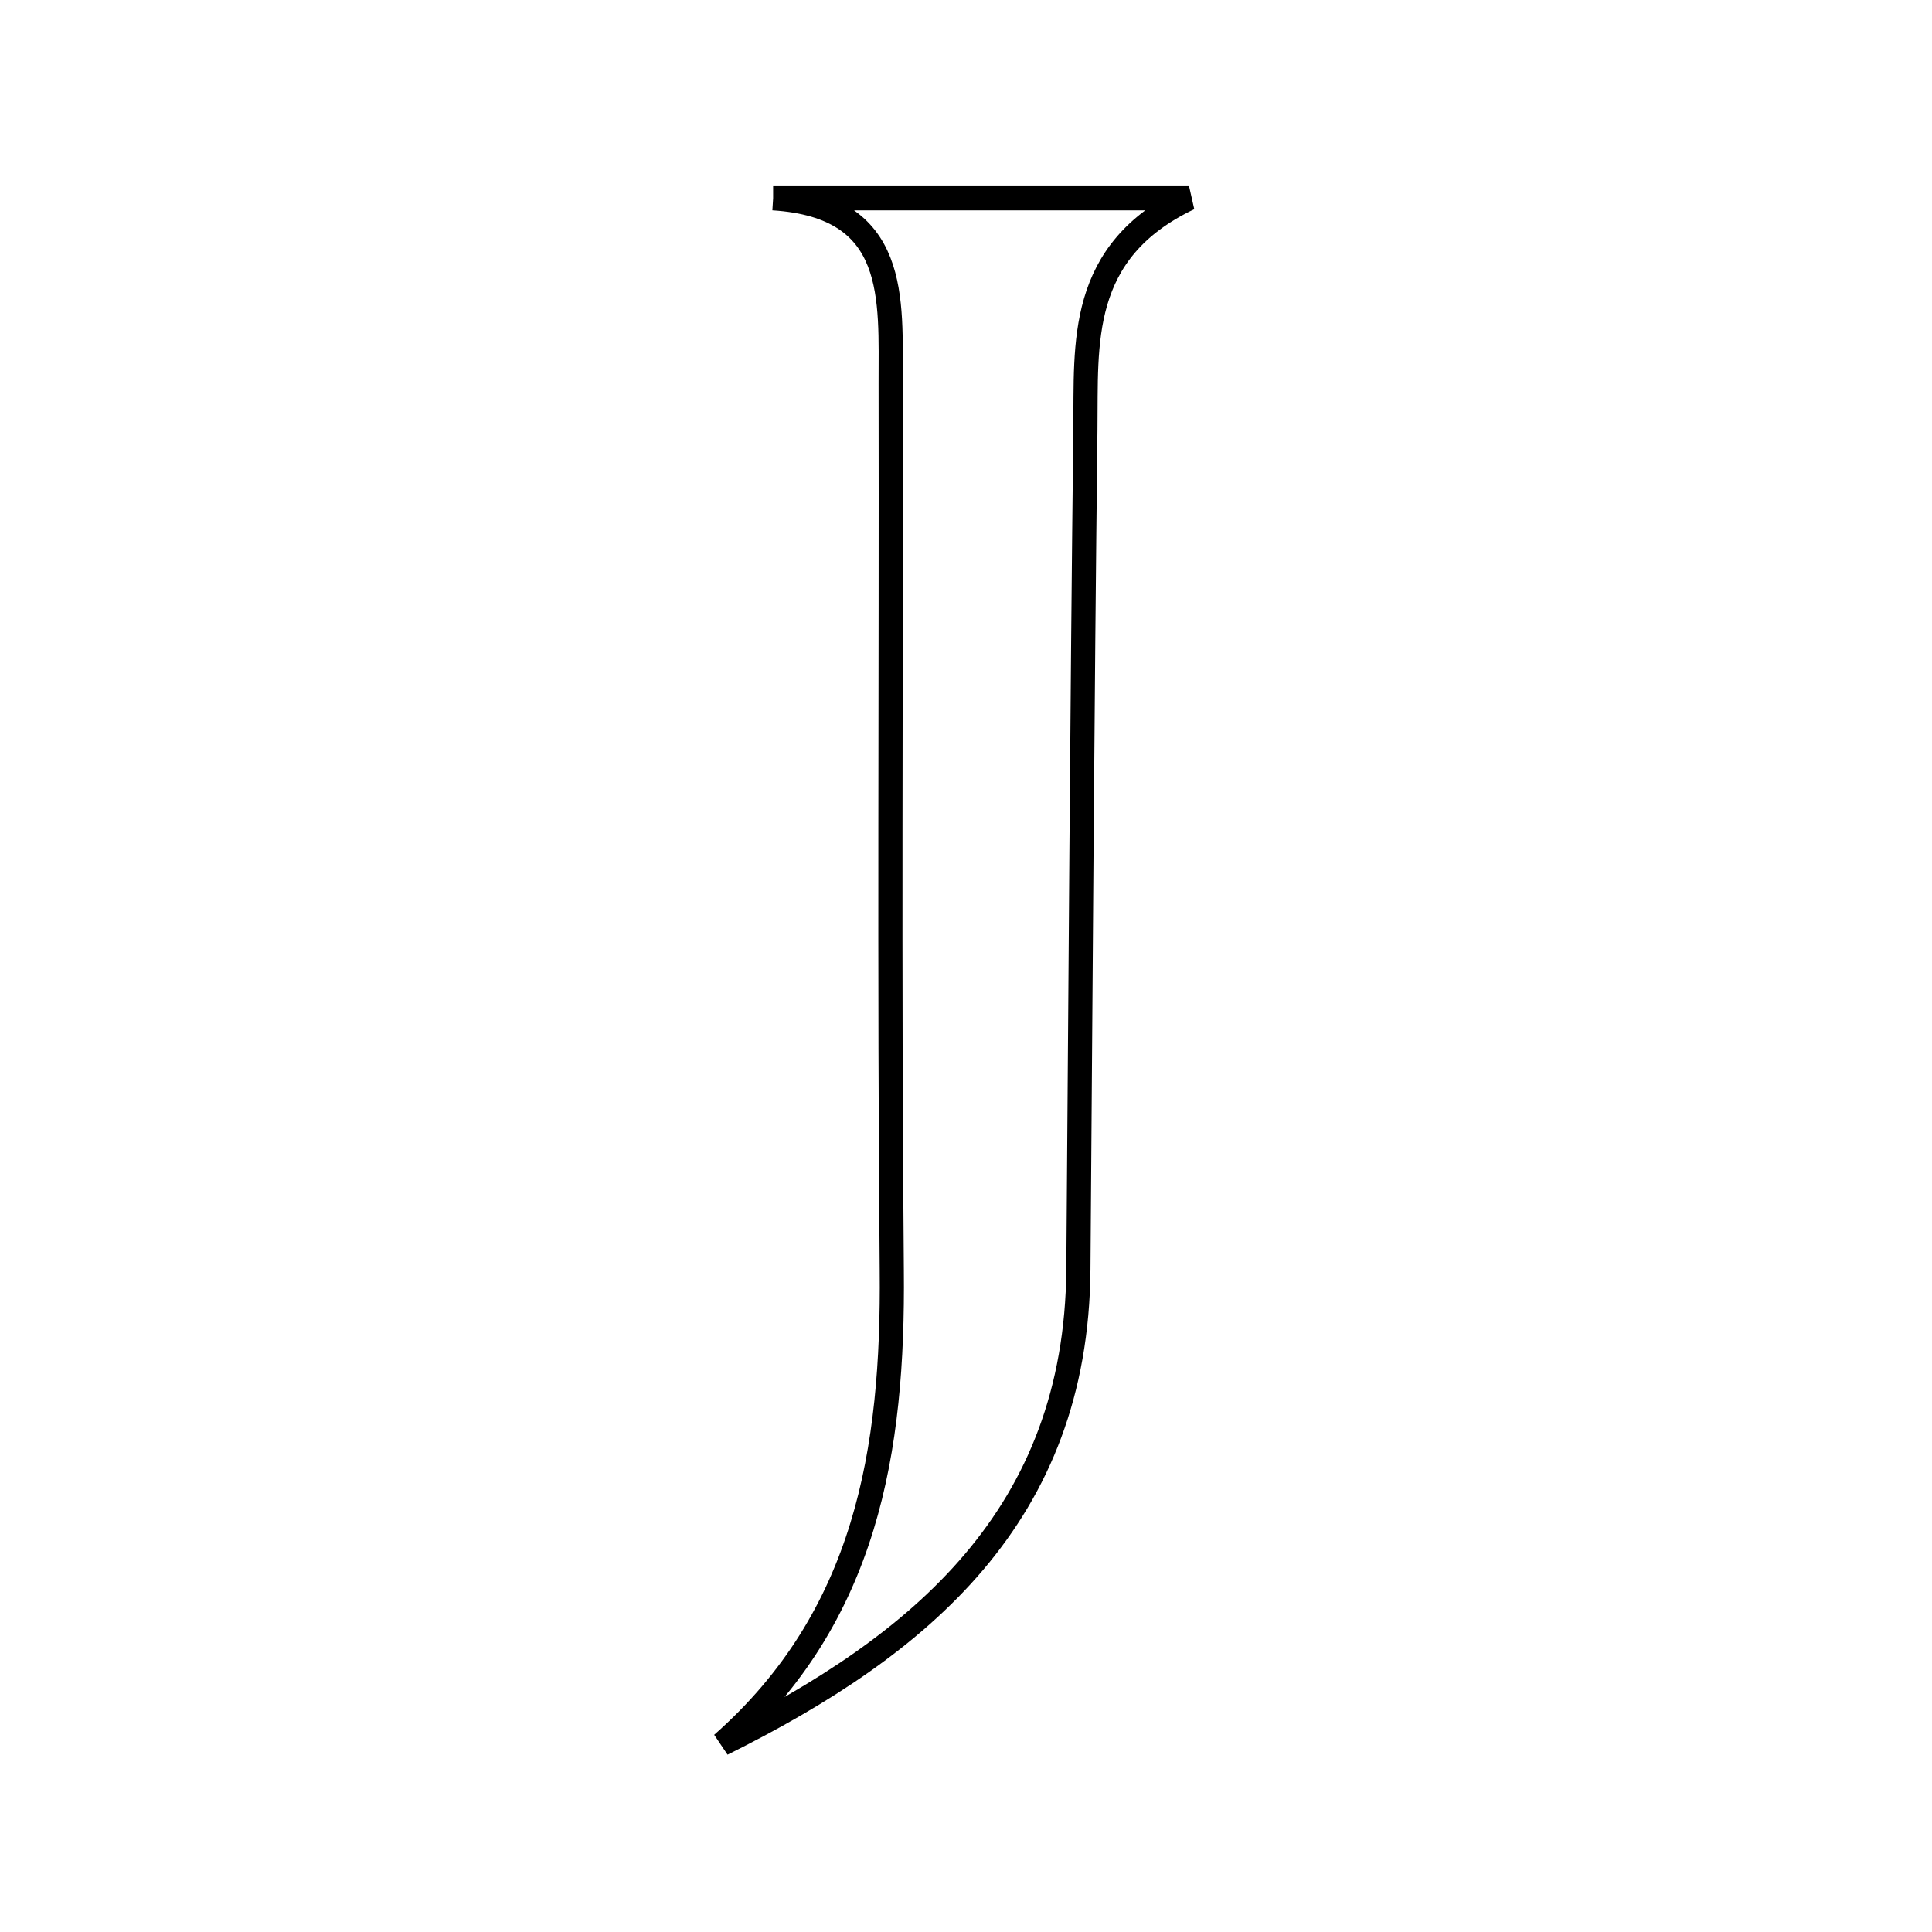 <svg xmlns="http://www.w3.org/2000/svg" viewBox="0.0 0.0 24.0 24.0" height="200px" width="200px"><path fill="none" stroke="black" stroke-width=".3" stroke-opacity="1.0"  filling="0" d="M9.604 2.463 C11.259 2.463 12.914 2.463 14.771 2.463 C13.382 3.126 13.496 4.264 13.483 5.331 C13.443 8.811 13.423 12.292 13.396 15.773 C13.371 18.822 11.446 20.433 8.971 21.663 C10.77 20.076 11.099 18.01 11.078 15.786 C11.045 12.112 11.071 8.437 11.064 4.762 C11.062 3.709 11.172 2.562 9.604 2.463"></path></svg>